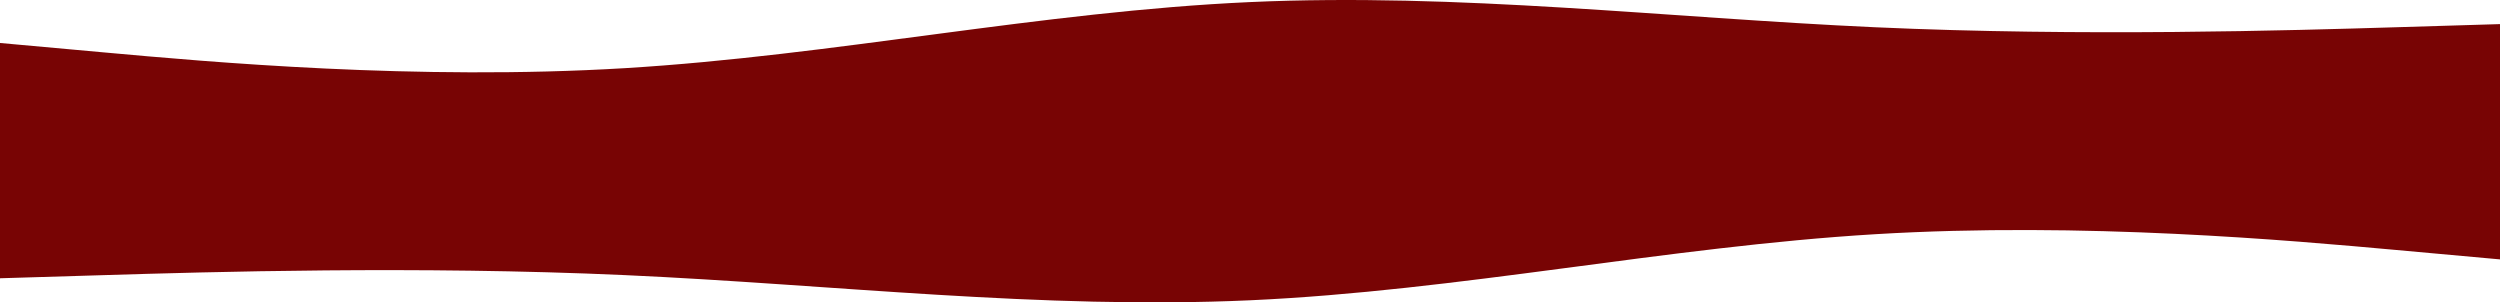 <svg width="1728" height="209" viewBox="0 0 1728 209" fill="none" xmlns="http://www.w3.org/2000/svg">
<path fill-rule="evenodd" clip-rule="evenodd" d="M0 192.338L72 190.163C144 187.988 288 183.639 432 190.163C576 196.687 720 214.085 864 207.561C1008 201.037 1152 170.591 1296 161.892C1440 153.193 1584 166.241 1656 172.765L1728 179.29V101H1656C1584 101 1440 101 1296 101C1152 101 1008 101 864 101C720 101 576 101 432 101C288 101 144 101 72 101H0V192.338Z" fill="#780404"/>
<path fill-rule="evenodd" clip-rule="evenodd" d="M1728 16.662L1656 18.837C1584 21.012 1440 25.361 1296 18.837C1152 12.313 1008 -5.085 864 1.439C720 7.963 576 38.409 432 47.108C288 55.807 144 42.759 72 36.234L6.84429e-06 29.71L0 108L72 108C144 108 288 108 432 108C576 108 720 108 864 108C1008 108 1152 108 1296 108C1440 108 1584 108 1656 108L1728 108L1728 16.662Z" fill="#780404"/>
</svg>
